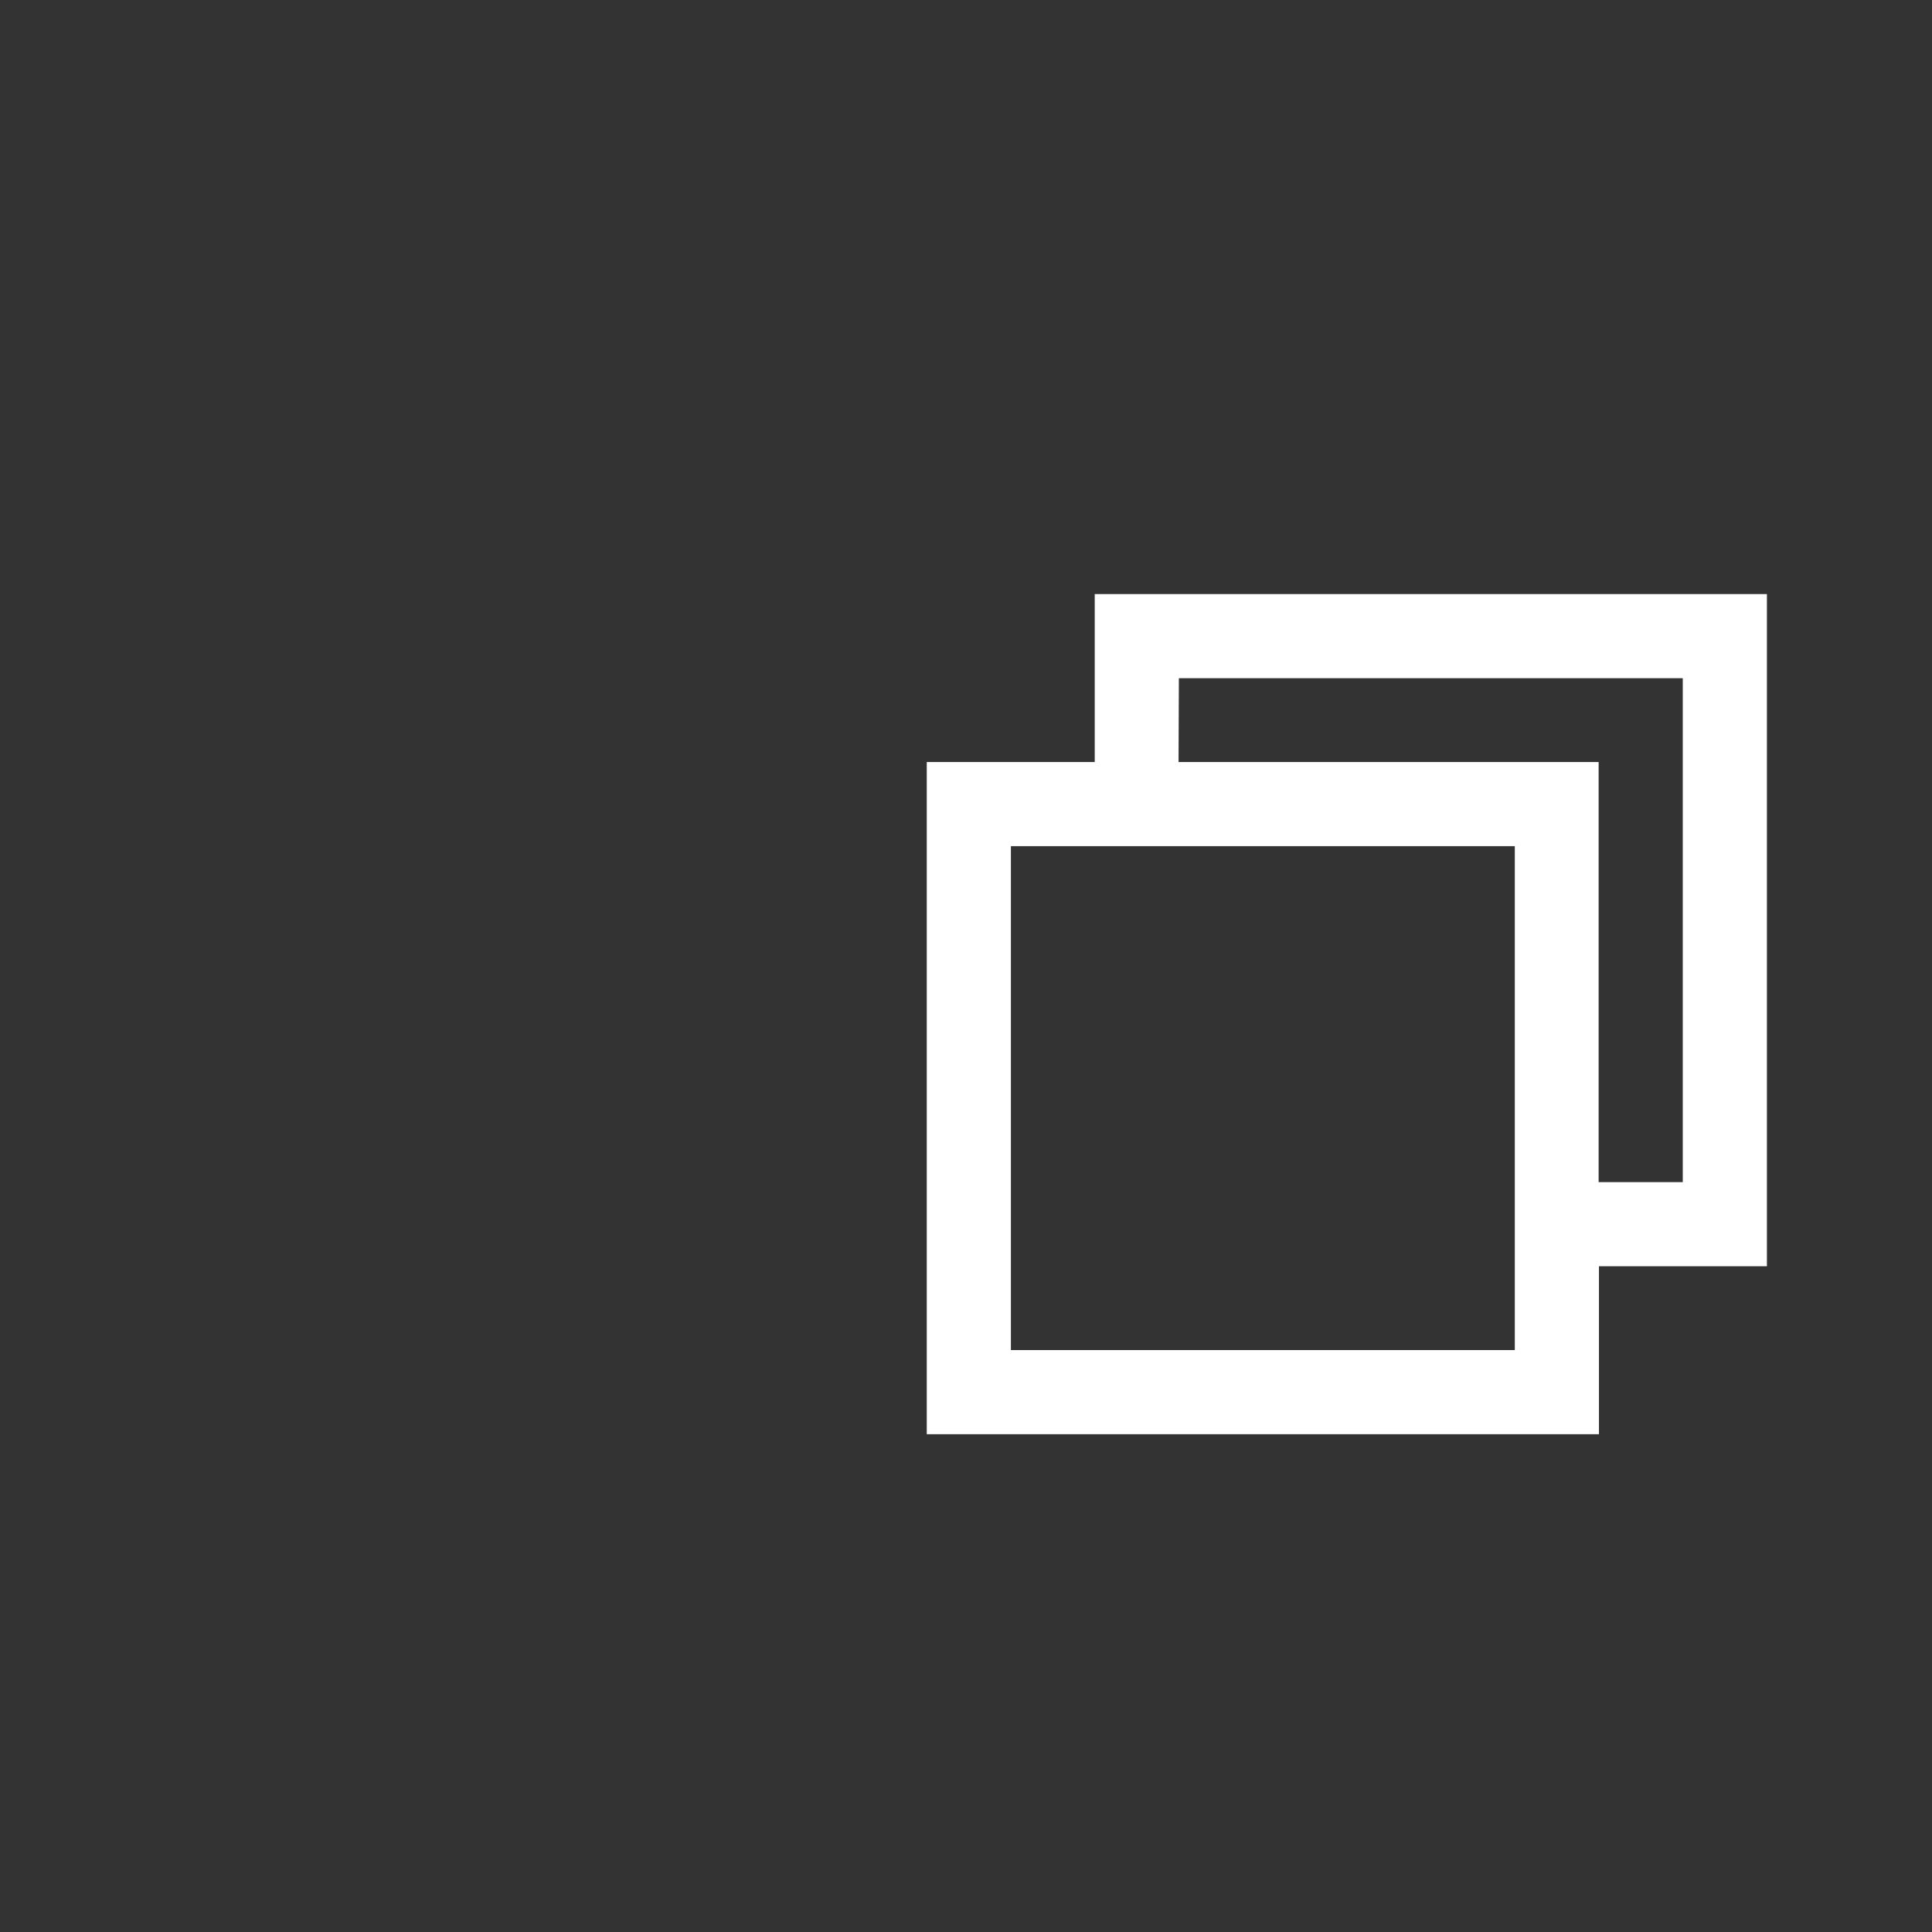 <?xml version="1.0" encoding="UTF-8" standalone="no"?>
<svg
   id="svg4306"
   width="23"
   height="23"
   version="1.1"
   style="enable-background:new"
   sodipodi:docname="restore.svg"
   inkscape:version="1.4 (e7c3feb100, 2024-10-09)"
   xmlns:inkscape="http://www.inkscape.org/namespaces/inkscape"
   xmlns:sodipodi="http://sodipodi.sourceforge.net/DTD/sodipodi-0.dtd"
   xmlns:xlink="http://www.w3.org/1999/xlink"
   xmlns="http://www.w3.org/2000/svg"
   xmlns:svg="http://www.w3.org/2000/svg"
   xmlns:rdf="http://www.w3.org/1999/02/22-rdf-syntax-ns#"
   xmlns:cc="http://creativecommons.org/ns#"
   xmlns:dc="http://purl.org/dc/elements/1.1/">
  <rect width="100%" height="100%" fill="#333333" stroke="none"/>
  <defs
     id="defs22">
    <linearGradient
       id="fg_color"
       inkscape:swatch="solid">
      <stop
         style="stop-color:#d3dae3;stop-opacity:1;"
         offset="0"
         id="stop1387" />
    </linearGradient>
    <linearGradient
       id="b"
       x1="65.088"
       x2="67.733"
       y1="145.11"
       y2="145.11"
       gradientUnits="userSpaceOnUse"
       xlink:href="#selected_fg_color" />
    <linearGradient
       id="selected_fg_color"
       inkscape:swatch="solid">
      <stop
         stop-color="#ffffffgit"
         offset="0"
         id="stop11" />
    </linearGradient>
  </defs>
  <sodipodi:namedview
     pagecolor="#3c3c3c"
     bordercolor="#666666"
     borderopacity="1"
     objecttolerance="10"
     gridtolerance="10"
     guidetolerance="10"
     inkscape:pageopacity="0"
     inkscape:pageshadow="2"
     inkscape:window-width="2048"
     inkscape:window-height="1122"
     id="namedview20"
     showgrid="true"
     inkscape:zoom="3.7926636"
     inkscape:cx="-36.122371"
     inkscape:cy="11.337678"
     inkscape:window-x="0"
     inkscape:window-y="0"
     inkscape:window-maximized="1"
     inkscape:current-layer="svg4306"
     inkscape:showpageshadow="2"
     inkscape:pagecheckerboard="0"
     inkscape:deskcolor="#d1d1d1">
    <inkscape:grid
       type="xygrid"
       id="grid883"
       originx="0"
       originy="0"
       spacingy="1"
       spacingx="1"
       units="px" />
  </sodipodi:namedview>
  <g
     style="opacity:0.35"
     id="inactive-center"
     transform="matrix(3.78,0,0,3.78,-238.999,-577.454)">
    <rect
       x="61.383"
       y="141.14"
       width="12.171"
       height="7.938"
       ry="3.7990001e-06"
       style="opacity:0;stroke-width:0.442;paint-order:stroke fill markers"
       id="rect961" />
    <path
       inkscape:connector-curvature="0"
       d="m 66.675,143.79 v 0.529 h -0.529 v 2.117 h 2.117 v -0.529 h 0.529 V 143.79 Z m 0.265,0.265 h 1.587 v 1.587 h -0.265 v -1.323 h -1.323 z m -0.529,0.529 h 1.587 v 1.587 h -1.587 z"
       style="opacity:1;fill:#ffffff;fill-opacity:1;paint-order:stroke fill markers"
       id="path963" />
  </g>
  <g
     id="active-center"
     transform="matrix(3.78,0,0,3.78,-238.999,-536.454)"
     style="opacity:1">
    <rect
       x="61.383"
       y="141.14"
       width="12.171"
       height="7.938"
       ry="3.7990001e-06"
       style="opacity:0;stroke-width:0.442;paint-order:stroke fill markers"
       id="rect981" />
    <path
       inkscape:connector-curvature="0"
       d="m 66.675,143.79 v 0.529 h -0.529 v 2.117 h 2.117 v -0.529 h 0.529 V 143.79 Z m 0.265,0.265 h 1.587 v 1.587 h -0.265 v -1.323 h -1.323 z m -0.529,0.529 h 1.587 v 1.587 h -1.587 z"
       style="fill:#ffffff;fill-opacity:1;paint-order:stroke fill markers"
       id="path983" />
  </g>
  <g
     id="hover-center"
     transform="matrix(3.78,0,0,3.78,-238.999,-497.454)">
    <rect
       x="61.383"
       y="141.14"
       width="12.171"
       height="7.938"
       ry="3.7990001e-06"
       style="opacity:0.1;fill:#ffffff;stroke-width:1.1;paint-order:stroke fill markers"
       id="rect1001" />
    <path
       inkscape:connector-curvature="0"
       d="m 66.675,143.79 v 0.529 h -0.529 v 2.117 h 2.117 v -0.529 h 0.529 V 143.79 Z m 0.265,0.265 h 1.587 v 1.587 h -0.265 v -1.323 h -1.323 z m -0.529,0.529 h 1.587 v 1.587 h -1.587 z"
       style="fill:#ffffff;fill-opacity:1;paint-order:stroke fill markers"
       id="path1003" />
  </g>
  <g
     id="pressed-center"
     transform="matrix(3.78,0,0,3.78,-238.999,-457.454)">
    <rect
       x="61.383"
       y="141.14"
       width="12.171"
       height="7.938"
       ry="3.7990001e-06"
       style="opacity:0.25;fill:#ffffff;stroke-width:1.1;paint-order:stroke fill markers"
       id="rect1021" />
    <path
       inkscape:connector-curvature="0"
       d="m 66.675,143.79 v 0.529 h -0.529 v 2.117 h 2.117 v -0.529 h 0.529 V 143.79 Z m 0.265,0.265 h 1.587 v 1.587 h -0.265 v -1.323 h -1.323 z m -0.529,0.529 h 1.587 v 1.587 h -1.587 z"
       style="fill:#ffffff;fill-opacity:1;paint-order:stroke fill markers"
       id="path1023" />
  </g>
  <g
     transform="matrix(3.78,0,0,3.78,-238.999,-615.454)"
     id="deactivated-center"
     style="opacity:0.35">
    <rect
       id="rect73"
       style="opacity:0;stroke-width:0.442;paint-order:stroke fill markers"
       ry="3.7990001e-06"
       height="7.938"
       width="12.171"
       y="141.14"
       x="61.383" />
    <path
       id="path75"
       style="opacity:1;fill:#ffffff;fill-opacity:1;paint-order:stroke fill markers"
       d="m 66.675,143.79 v 0.529 h -0.529 v 2.117 h 2.117 v -0.529 h 0.529 V 143.79 Z m 0.265,0.265 h 1.587 v 1.587 h -0.265 v -1.323 h -1.323 z m -0.529,0.529 h 1.587 v 1.587 h -1.587 z"
       inkscape:connector-curvature="0" />
  </g>
</svg>
